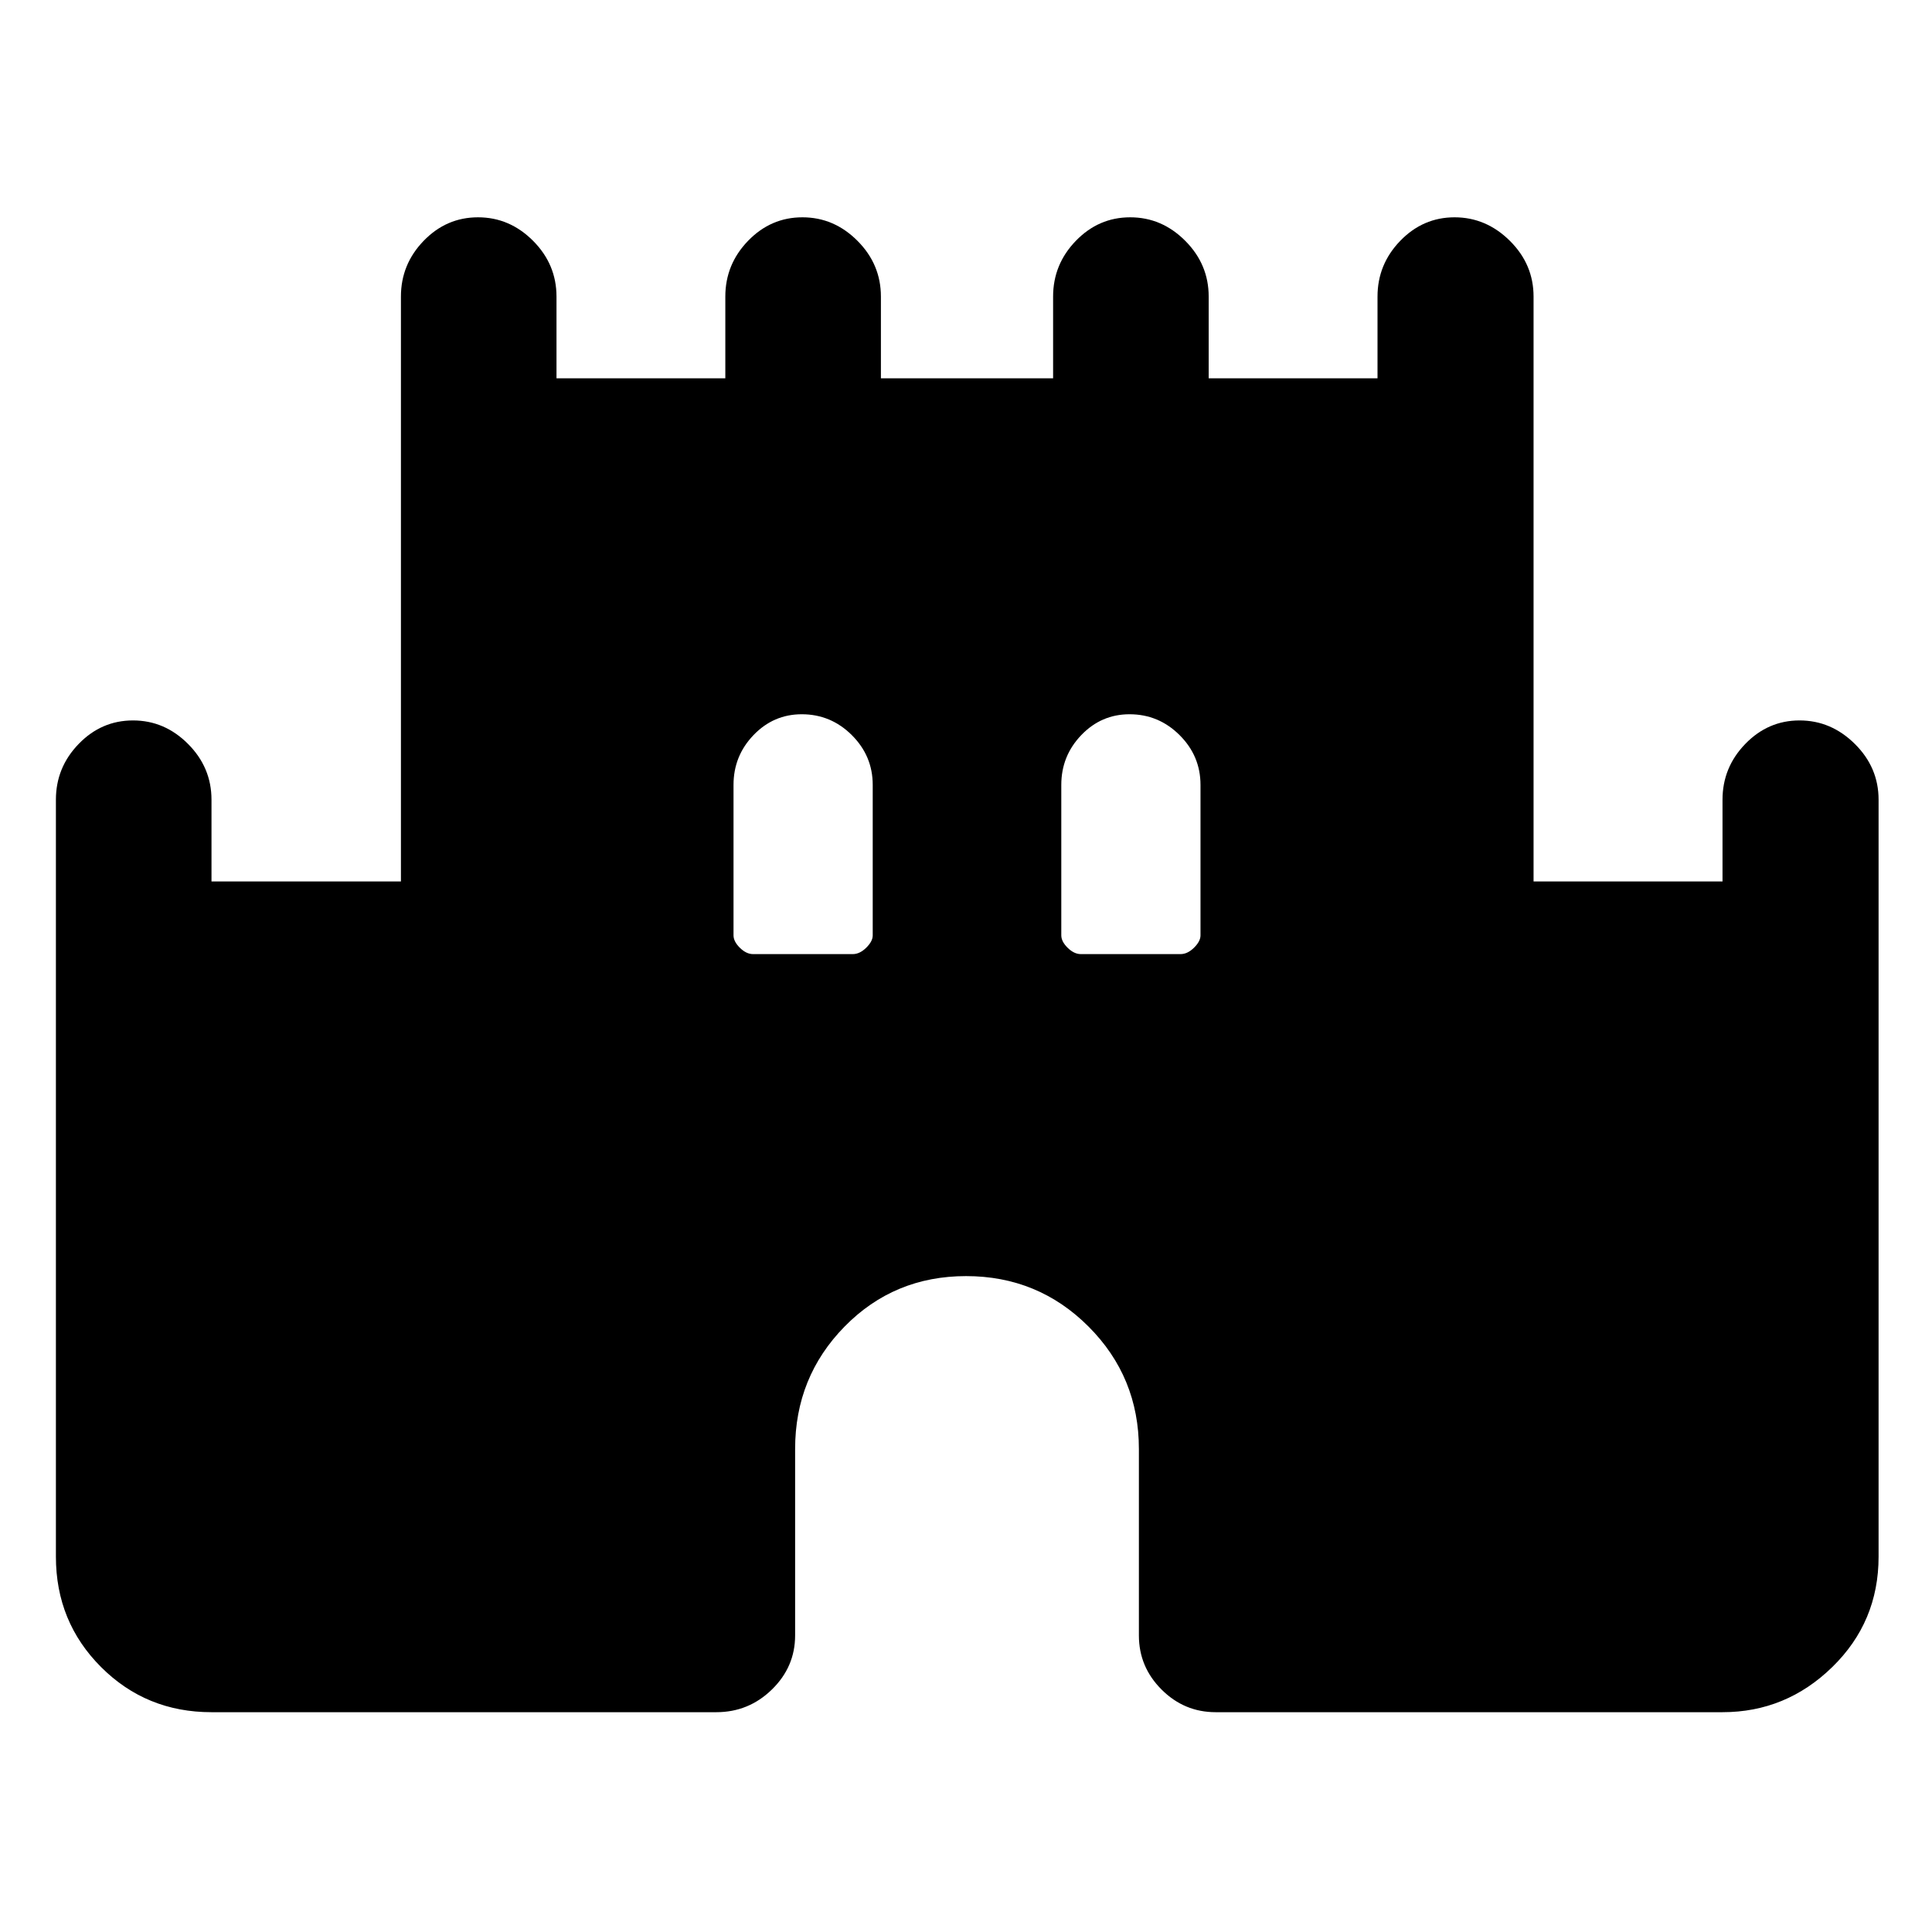 <svg xmlns="http://www.w3.org/2000/svg" height="48" viewBox="0 -960 960 960" width="48"><path d="M27.78-186.52v-376.11q0-16.03 11.31-27.71 11.3-11.68 27-11.68 15.71 0 27.35 11.68 11.65 11.68 11.65 27.71v40.61h94.13v-290.61q0-16.03 11.3-27.71t27.01-11.68q15.7 0 27.35 11.68 11.64 11.68 11.64 27.71v40.61h83.89v-40.61q0-16.03 11.31-27.71 11.3-11.68 27-11.68 15.71 0 27.35 11.68 11.65 11.68 11.65 27.71v40.61h85.56v-40.61q0-16.03 11.31-27.71 11.3-11.68 27-11.68 15.71 0 27.35 11.68 11.65 11.68 11.65 27.71v40.61h83.89v-40.61q0-16.03 11.3-27.71 11.31-11.68 26.99-11.68 15.68 0 27.47 11.68 11.78 11.68 11.78 27.71v290.61h93.89v-40.61q0-16.03 11.31-27.71 11.3-11.68 26.98-11.68t27.47 11.68q11.79 11.68 11.79 27.71v376.11q0 32.43-23.01 54.87-23 22.43-54.54 22.43H604.07q-15.64 0-26.9-11.26-11.26-11.25-11.26-26.89V-240q0-35.79-25.04-60.85-25.05-25.06-60.82-25.06-35.77 0-60.37 25.06-24.59 25.06-24.59 60.85v92.63q0 15.64-11.55 26.89-11.54 11.26-27.61 11.26H105.09q-32.44 0-54.87-22.43-22.44-22.44-22.44-54.87ZM374.2-485.91h49.55q3.45 0 6.68-3.18 3.22-3.18 3.22-6.11V-570q0-14.39-10.4-24.74-10.4-10.35-24.86-10.35-14.04 0-23.97 10.35-9.94 10.35-9.94 24.74v74.78q0 3.07 3.18 6.19 3.18 3.12 6.54 3.12Zm162.87 0h49.54q3.46 0 6.69-3.18 3.22-3.18 3.22-6.11V-570q0-14.39-10.4-24.74-10.4-10.35-24.86-10.35-14.04 0-23.97 10.35-9.94 10.35-9.94 24.74v74.78q0 3.07 3.18 6.19 3.18 3.12 6.54 3.12Z"/></svg>